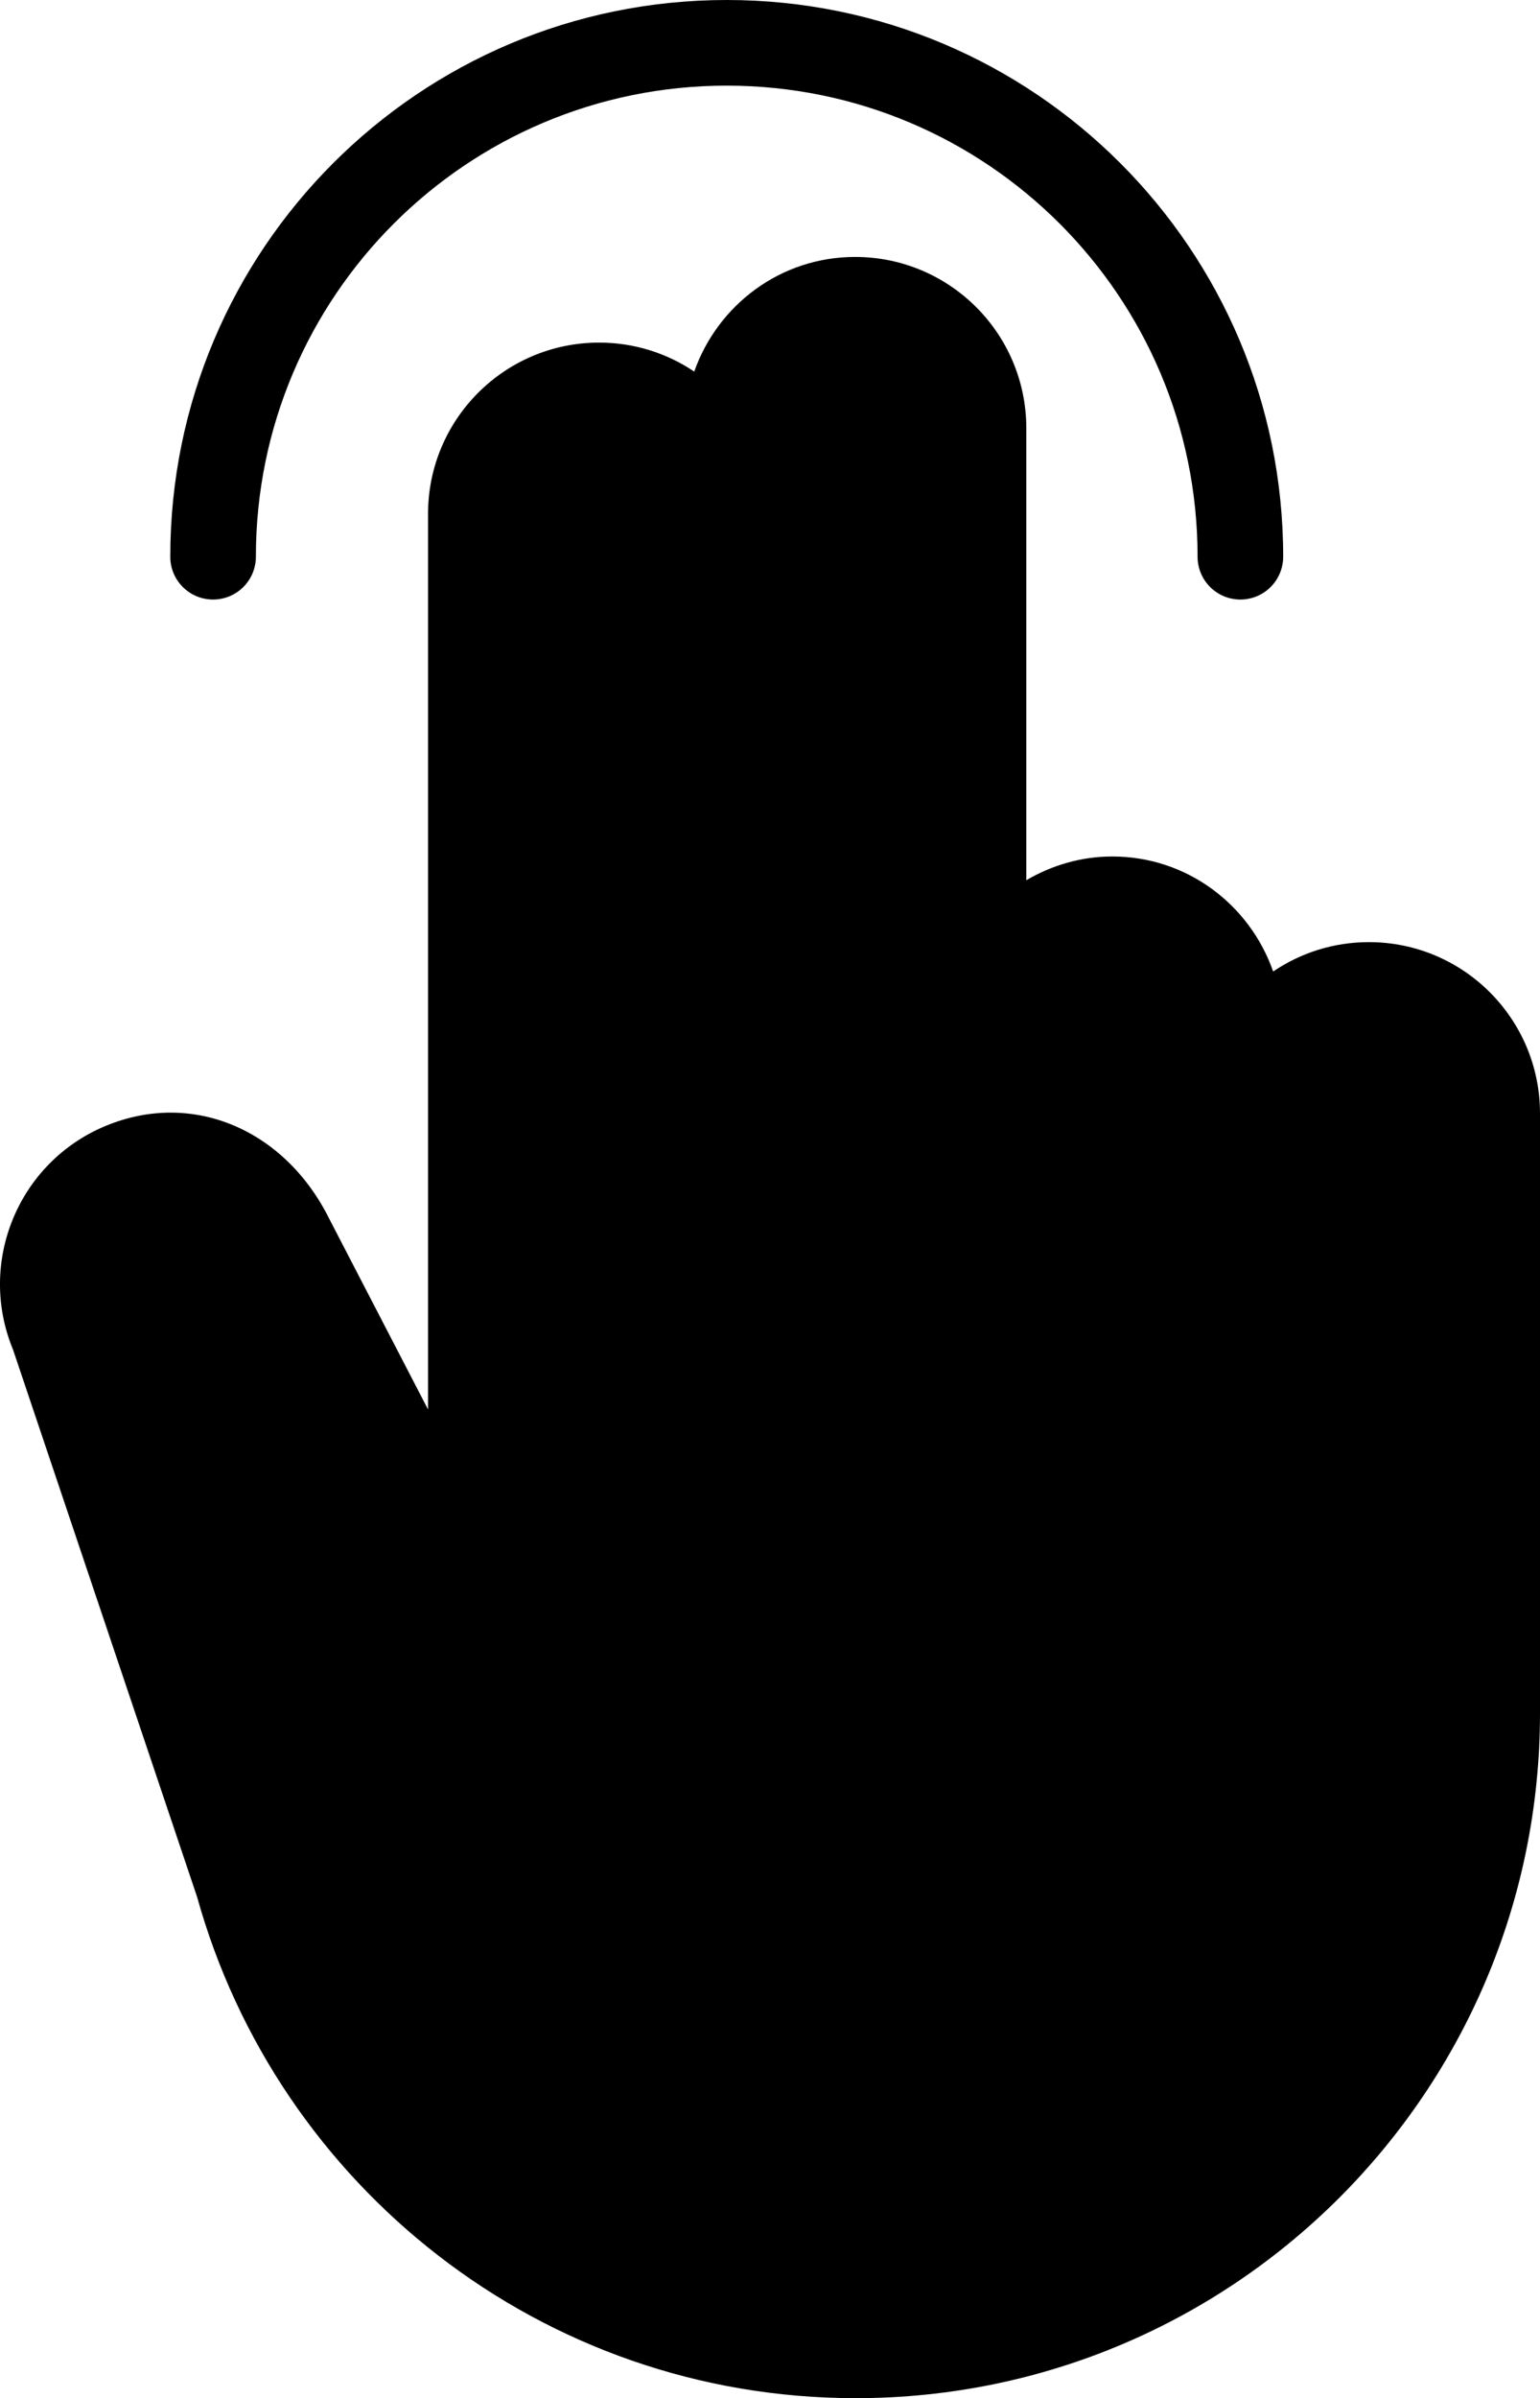 <?xml version="1.0" encoding="iso-8859-1"?>
<!-- Generator: Adobe Illustrator 16.0.4, SVG Export Plug-In . SVG Version: 6.00 Build 0)  -->
<!DOCTYPE svg PUBLIC "-//W3C//DTD SVG 1.1//EN" "http://www.w3.org/Graphics/SVG/1.1/DTD/svg11.dtd">
<svg version="1.1" id="Layer_1" xmlns="http://www.w3.org/2000/svg" xmlns:xlink="http://www.w3.org/1999/xlink" x="0px" y="0px"
	 width="35.978px" height="56px" viewBox="0 0 35.978 56" style="enable-background:new 0 0 35.978 56;" xml:space="preserve">
<g id="_x31_103-two-finger-tap_x40_2x.png">
	<g>
		<path d="M4.978,14c0.552,0,1-0.447,1-1c0-6.075,4.925-11,11-11s11,4.925,11,11c0,0.553,0.448,1,1,1s1-0.447,1-1
			c0-7.18-5.82-13-13-13s-13,5.82-13,13C3.978,13.553,4.425,14,4.978,14z M31.981,22c-0.829,0-1.599,0.253-2.237,0.686
			C29.199,21.126,27.731,20,25.986,20c-0.735,0-1.417,0.208-2.009,0.554V10c0-2.209-1.791-4-4-4c-1.743,0-3.21,1.122-3.758,2.677
			C15.583,8.25,14.82,8,13.997,8C11.79,8,10,9.791,10,12v20.913L7.69,28.456c-1.032-2.072-3.183-3.01-5.222-2.165
			c-2.039,0.846-3.008,3.186-2.163,5.227l4.3,12.779C6.483,51.044,12.652,56,19.992,56c8.829,0,15.986-7.163,15.986-16v-0.001V26
			C35.978,23.791,34.188,22,31.981,22z"/>
	</g>
</g>
<g>
</g>
<g>
</g>
<g>
</g>
<g>
</g>
<g>
</g>
<g>
</g>
<g>
</g>
<g>
</g>
<g>
</g>
<g>
</g>
<g>
</g>
<g>
</g>
<g>
</g>
<g>
</g>
<g>
</g>
</svg>
